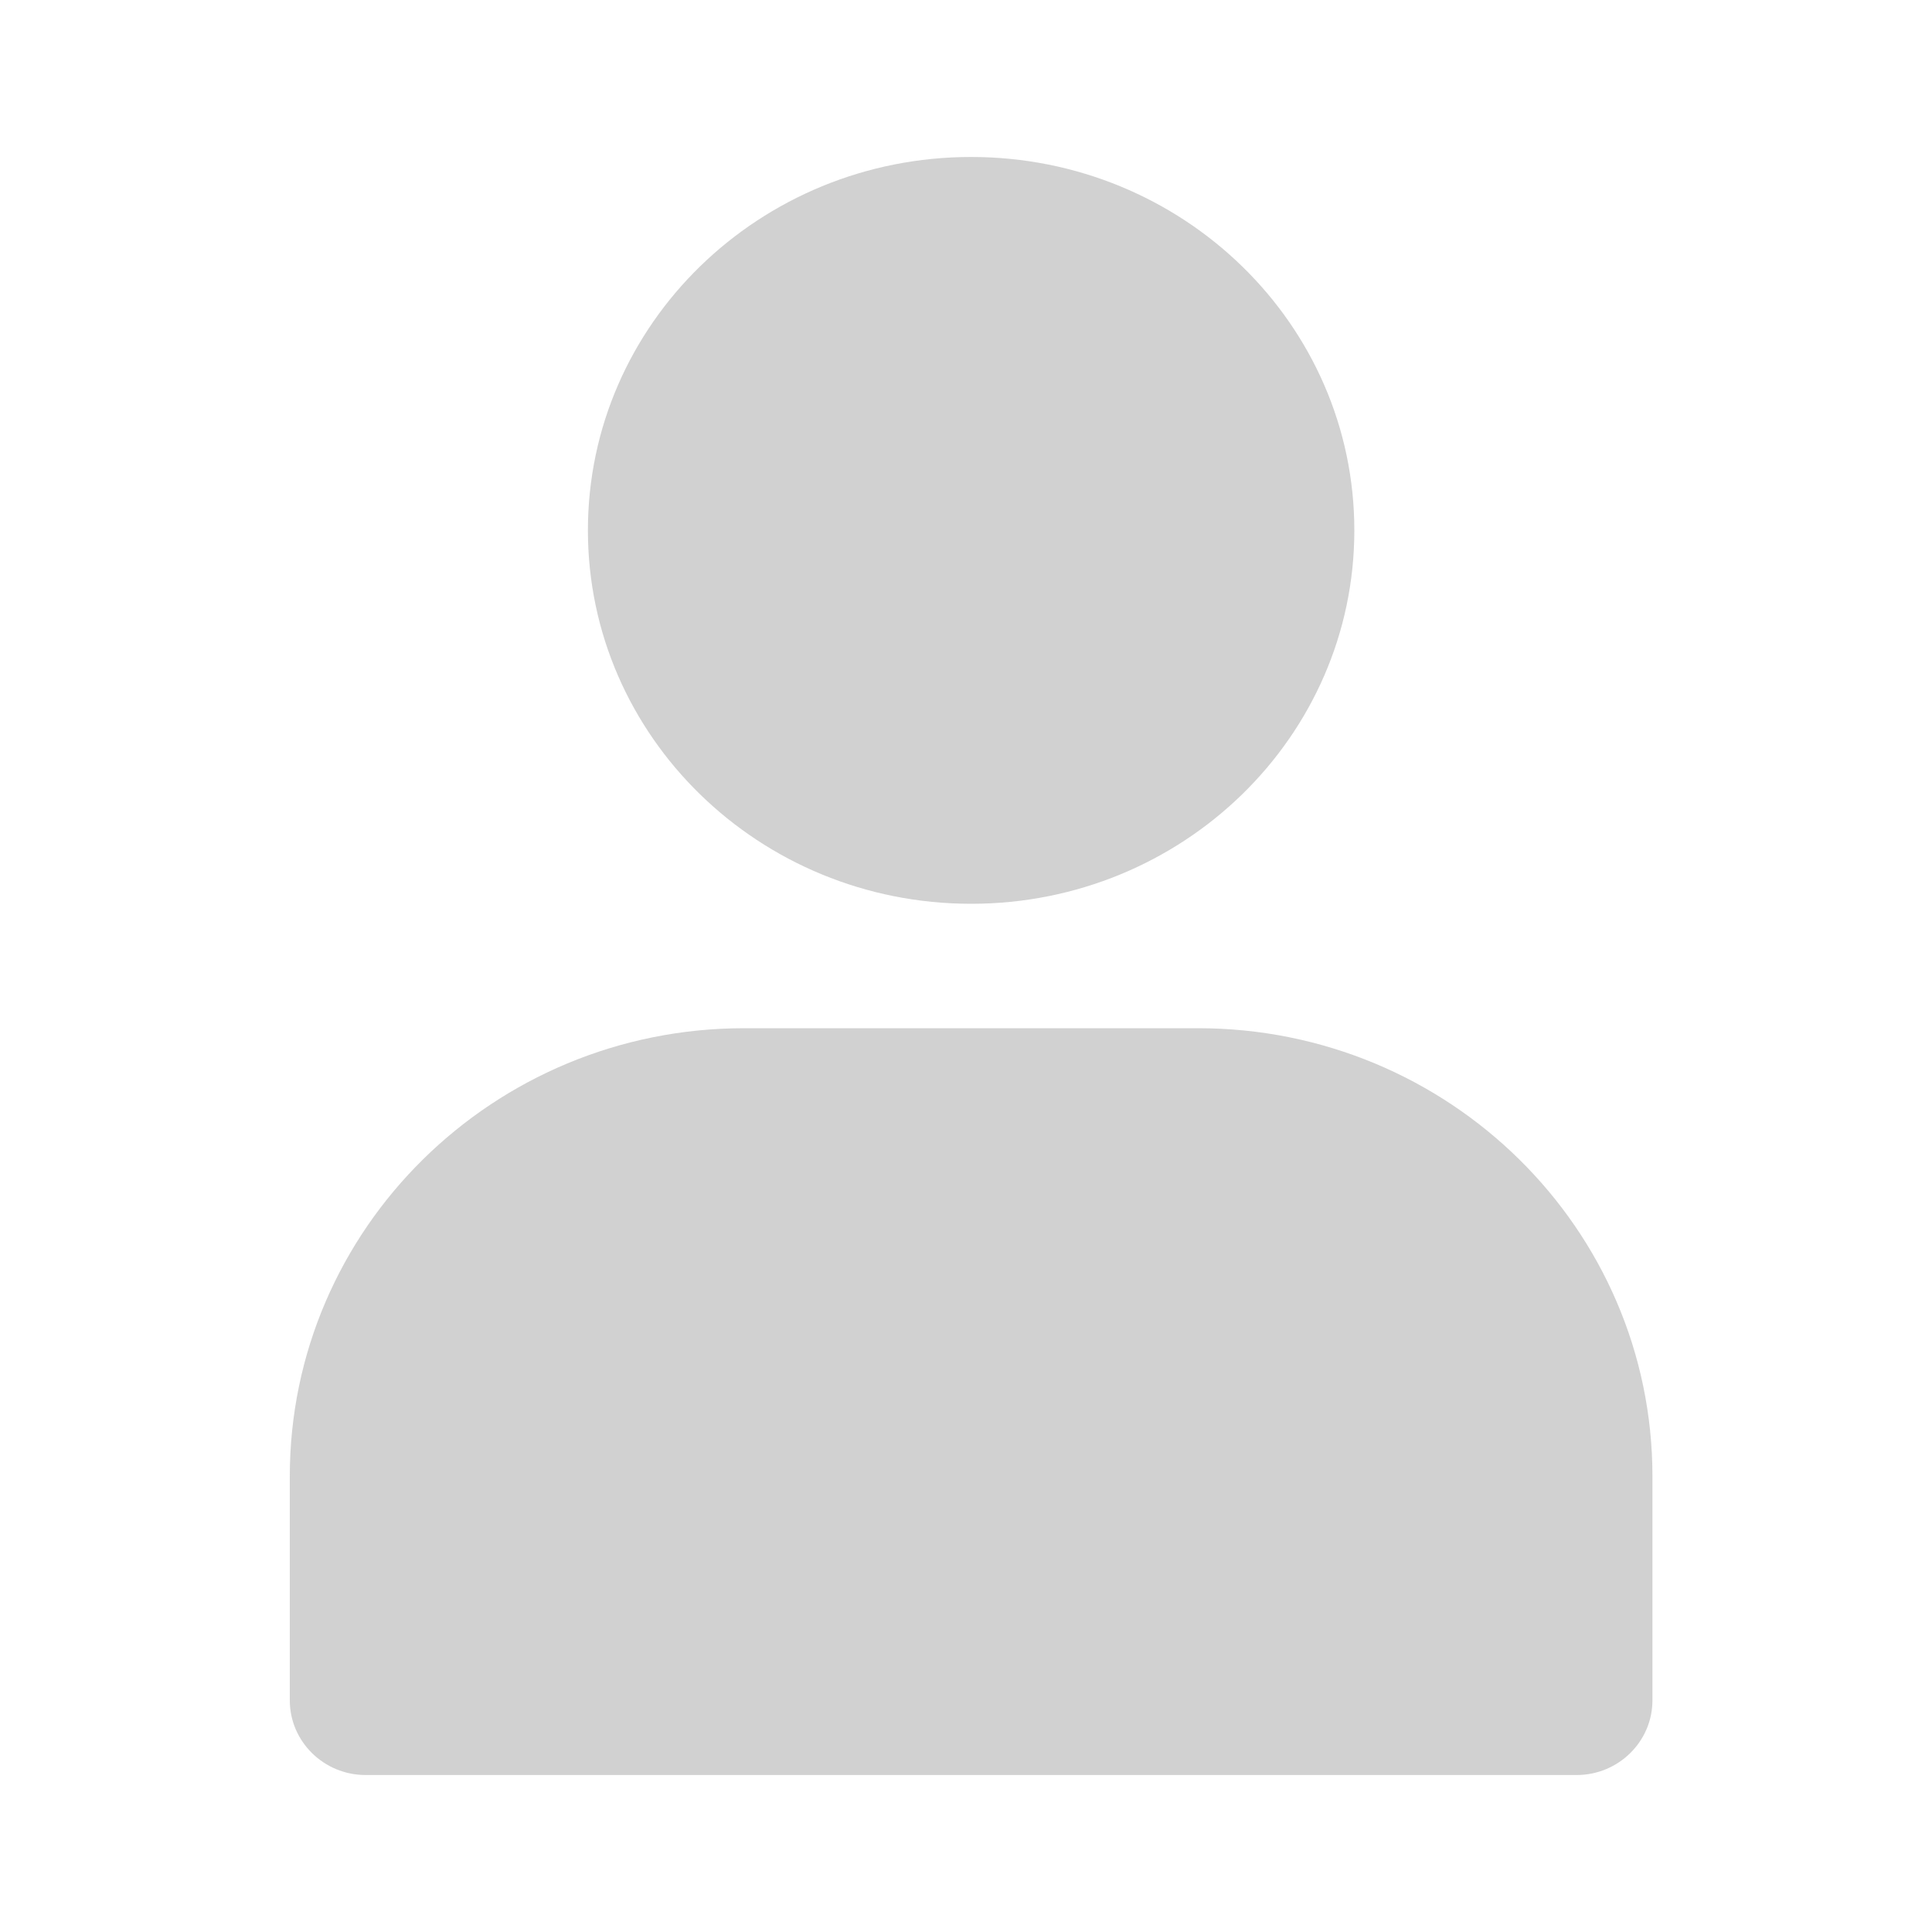 <svg width="20" height="20" viewBox="0 0 20 20" fill="none" xmlns="http://www.w3.org/2000/svg">
<path fill-rule="evenodd" clip-rule="evenodd" d="M6.086 5.49C6.086 3.355 7.862 1.625 10.053 1.625C12.244 1.625 14.02 3.355 14.02 5.49C14.02 7.625 12.244 9.356 10.053 9.356C7.862 9.356 6.086 7.625 6.086 5.49ZM3 15.283C3 12.721 5.107 10.644 7.704 10.644H12.402C14.999 10.644 17.106 12.721 17.106 15.283V17.602C17.106 18.029 16.753 18.375 16.321 18.375H3.785C3.353 18.375 3 18.029 3 17.602V15.283Z" fill="#666666" fill-opacity="0.3"/>
</svg>
